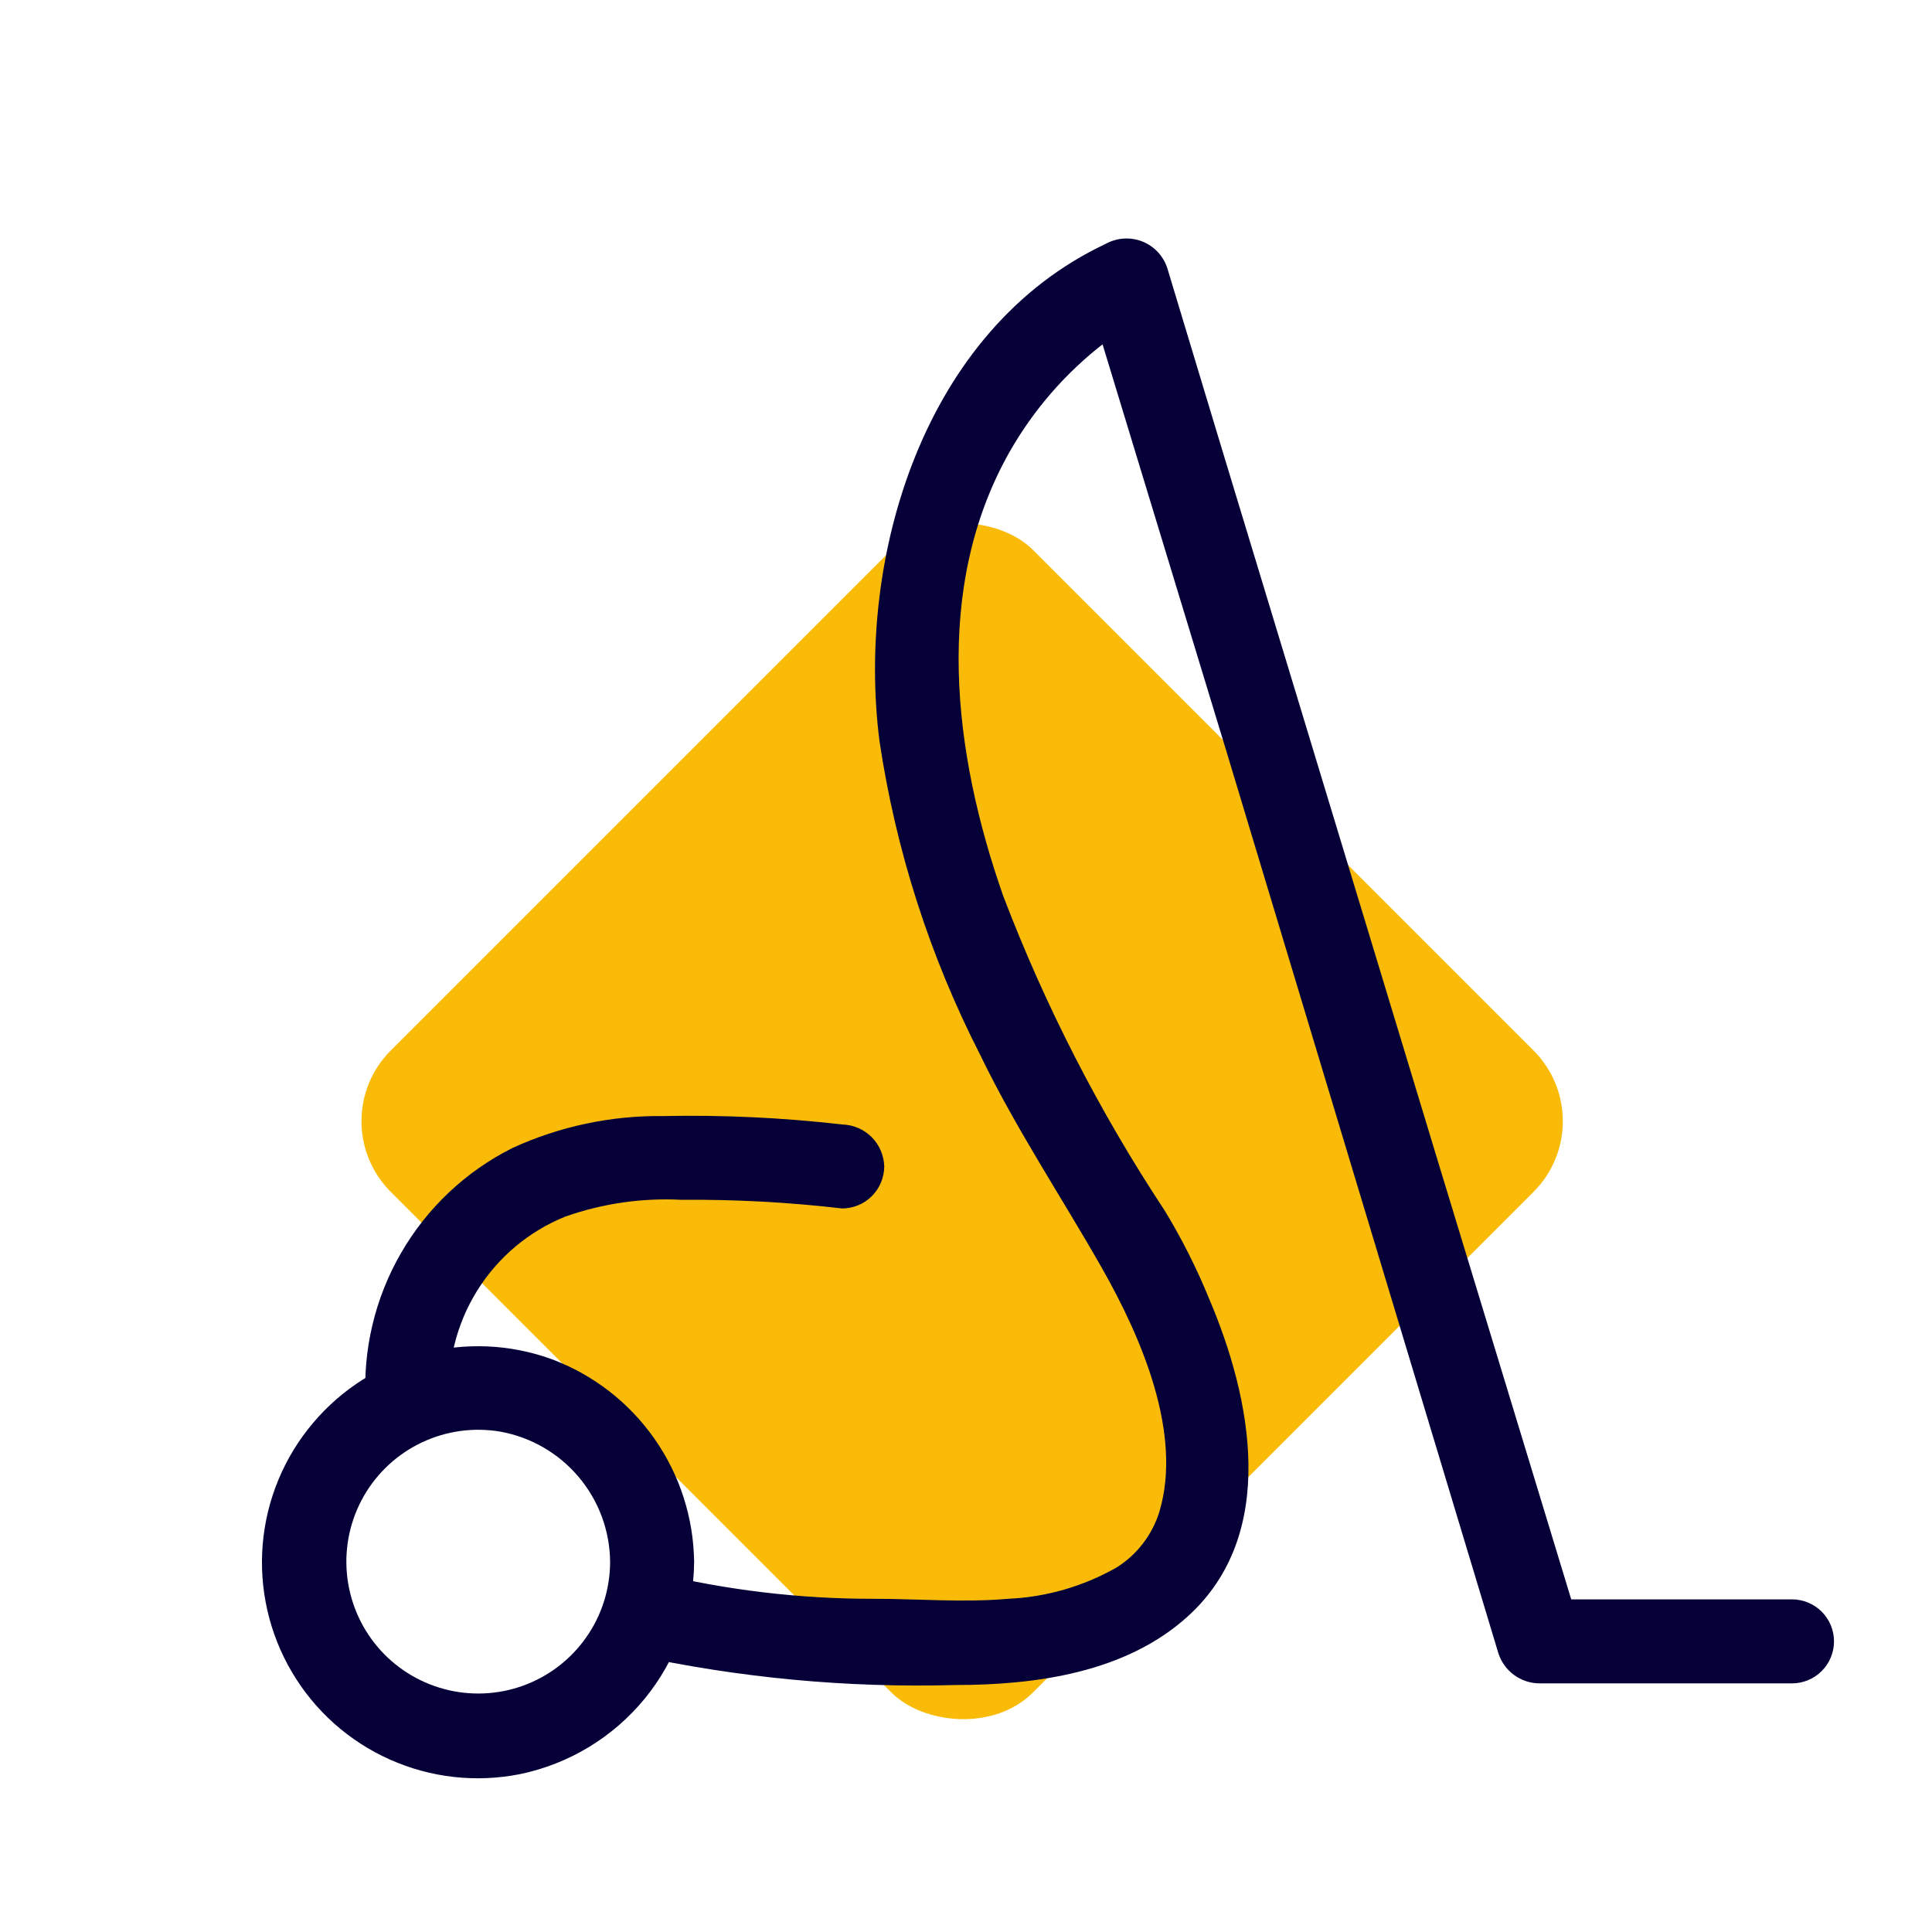 <svg width="58" height="58" viewBox="0 0 58 58" fill="none" xmlns="http://www.w3.org/2000/svg">
    <rect x="9.609" y="33.659" width="27.259" height="27.259" rx="3" transform="rotate(-45 9.609 33.659)" fill="#F9BB08"/>
    <path d="M13.5 42.121C13.408 40.941 13.696 39.761 14.32 38.755C14.944 37.748 15.873 36.966 16.971 36.523C18.087 36.13 19.27 35.958 20.451 36.019C22.066 36.005 23.681 36.092 25.285 36.279C25.618 36.277 25.938 36.144 26.174 35.908C26.41 35.672 26.543 35.352 26.546 35.019C26.537 34.687 26.401 34.371 26.167 34.136C25.932 33.902 25.616 33.766 25.285 33.758C23.502 33.552 21.707 33.468 19.913 33.505C18.351 33.485 16.803 33.812 15.383 34.464C13.983 35.166 12.819 36.263 12.037 37.62C11.254 38.977 10.886 40.533 10.978 42.096C10.989 42.427 11.125 42.742 11.359 42.976C11.593 43.21 11.908 43.347 12.239 43.357C12.573 43.357 12.894 43.224 13.13 42.988C13.367 42.751 13.5 42.431 13.5 42.096V42.121Z"
          fill="#050038"/>
    <path d="M19.006 49.678C22.179 50.371 25.425 50.676 28.672 50.586C31.093 50.586 33.8 50.216 35.666 48.518C38.381 46.047 37.574 41.987 36.305 39.003C35.93 38.083 35.483 37.195 34.968 36.347C33.01 33.384 31.384 30.216 30.118 26.899C28.613 22.612 28 17.652 30.303 13.575C31.018 12.316 31.975 11.21 33.119 10.322C33.262 10.205 32.925 10.457 33.22 10.247L33.522 10.037C33.682 9.927 33.842 9.818 34.01 9.717C34.157 9.636 34.309 9.564 34.464 9.499L32.614 8.742L36.817 22.553L43.45 44.551L44.971 49.594C45.05 49.867 45.216 50.107 45.443 50.277C45.671 50.447 45.948 50.538 46.232 50.536H53.797C54.132 50.536 54.452 50.403 54.689 50.166C54.925 49.93 55.058 49.609 55.058 49.275C55.058 48.94 54.925 48.62 54.689 48.383C54.452 48.147 54.132 48.014 53.797 48.014H46.232L47.451 48.939L43.248 35.128L36.574 13.121L35.052 8.078C34.997 7.894 34.901 7.724 34.772 7.581C34.643 7.439 34.483 7.327 34.305 7.254C34.127 7.182 33.934 7.15 33.742 7.162C33.55 7.173 33.363 7.228 33.194 7.321C27.739 9.885 25.697 16.711 26.403 22.25C26.893 25.528 27.912 28.705 29.42 31.656C30.496 33.884 31.858 35.918 33.077 38.062C34.296 40.205 35.498 43.054 34.808 45.374C34.595 46.071 34.139 46.668 33.522 47.056C32.526 47.624 31.407 47.947 30.261 47.997C28.924 48.115 27.579 47.997 26.235 47.997C24.032 48.001 21.836 47.741 19.695 47.224C18.114 46.837 17.442 49.266 19.022 49.653L19.006 49.678Z"
          fill="#050038"/>
    <path d="M18.316 46.896C18.313 47.707 18.062 48.497 17.595 49.16C17.128 49.824 16.469 50.327 15.707 50.604C14.945 50.88 14.116 50.916 13.333 50.706C12.549 50.496 11.849 50.051 11.327 49.431C10.805 48.81 10.487 48.044 10.414 47.237C10.341 46.429 10.518 45.618 10.921 44.915C11.324 44.211 11.933 43.648 12.667 43.302C13.4 42.956 14.222 42.843 15.021 42.979C15.941 43.145 16.773 43.628 17.375 44.343C17.977 45.058 18.31 45.961 18.316 46.896C18.316 48.518 20.838 48.527 20.838 46.896C20.823 45.567 20.407 44.273 19.643 43.186C18.88 42.098 17.805 41.267 16.559 40.802C15.313 40.35 13.958 40.292 12.677 40.635C11.397 40.977 10.252 41.705 9.398 42.718C8.529 43.745 8.001 45.017 7.887 46.357C7.774 47.697 8.08 49.04 8.764 50.198C9.447 51.357 10.474 52.274 11.703 52.822C12.931 53.371 14.299 53.523 15.618 53.259C17.084 52.954 18.401 52.156 19.351 50.999C20.3 49.841 20.825 48.393 20.838 46.896C20.863 45.274 18.341 45.274 18.316 46.896Z"
          fill="#050038"/>
</svg>
